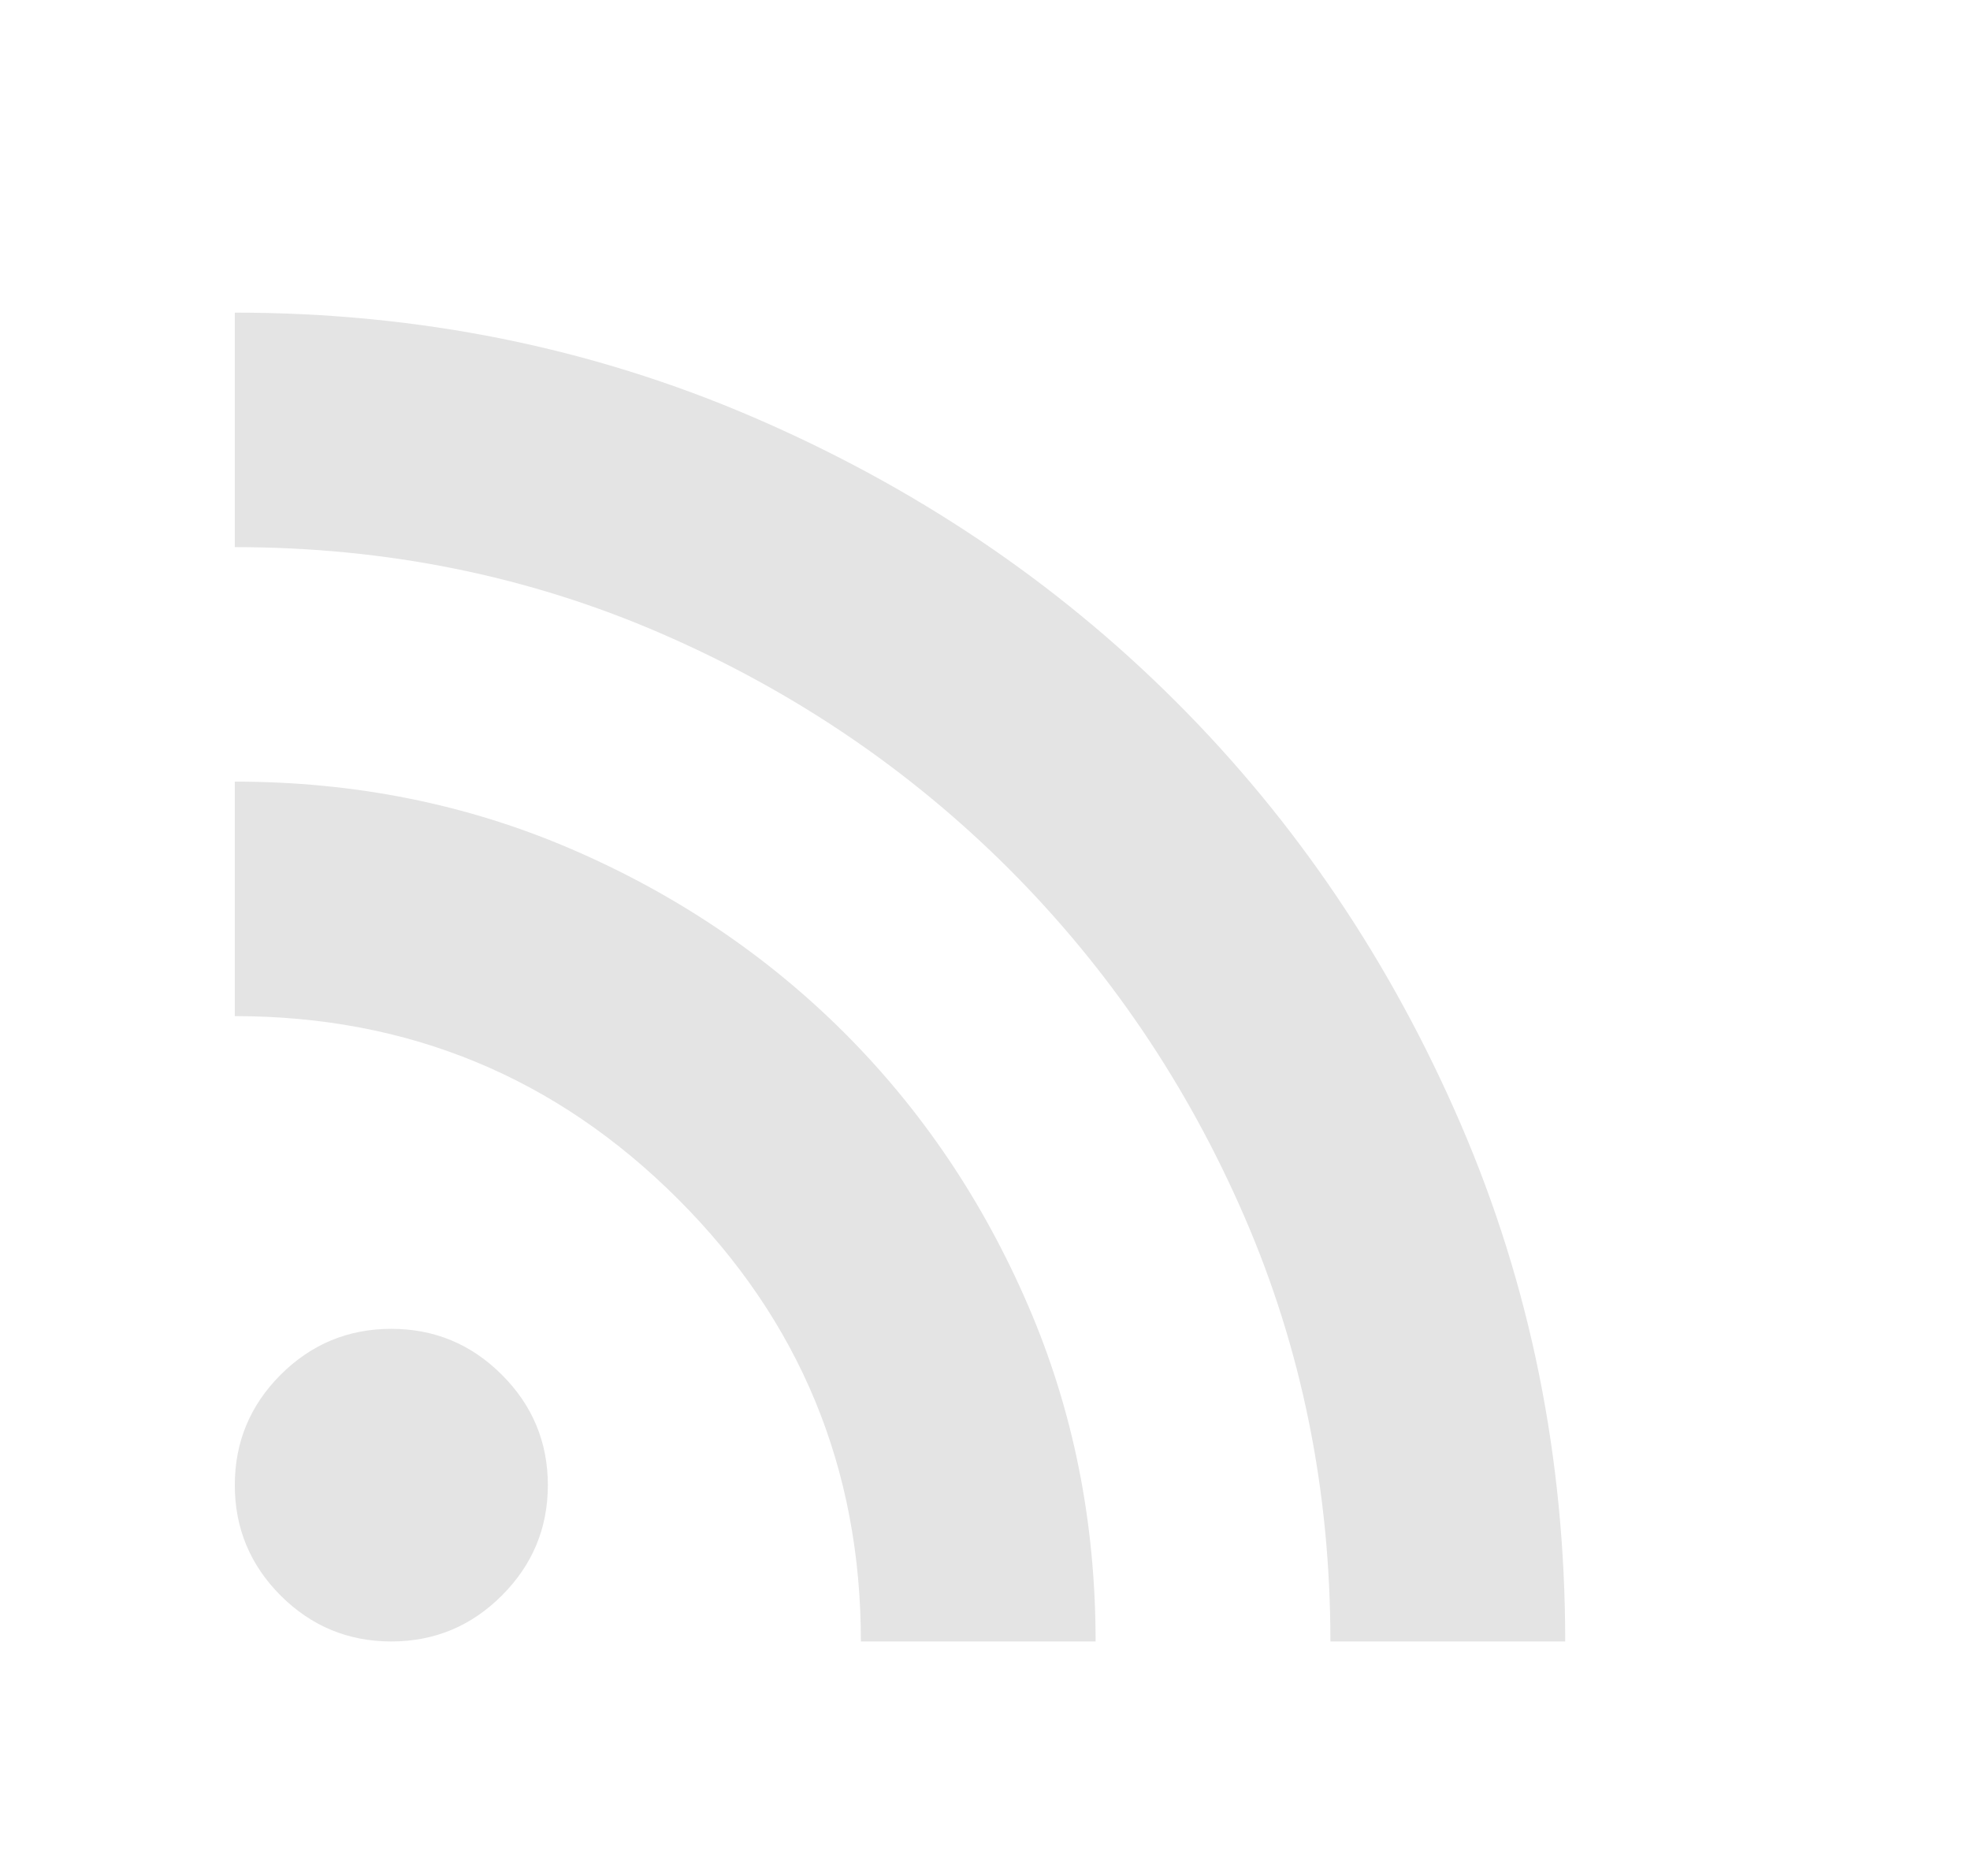 <svg width="21" height="20" viewBox="0 0 21 20" fill="none" xmlns="http://www.w3.org/2000/svg">
<g id="material-symbols:rss-feed">
<path id="Vector" d="M4.171 17.5C3.712 17.5 3.319 17.337 2.992 17.011C2.666 16.684 2.503 16.292 2.503 15.833C2.503 15.375 2.666 14.982 2.992 14.656C3.319 14.33 3.712 14.167 4.171 14.167C4.63 14.167 5.023 14.33 5.349 14.656C5.676 14.982 5.84 15.375 5.84 15.833C5.84 16.292 5.676 16.684 5.349 17.011C5.023 17.337 4.63 17.5 4.171 17.5ZM14.182 17.5C14.182 15.889 13.876 14.378 13.264 12.968C12.653 11.559 11.815 10.323 10.752 9.26C9.688 8.198 8.45 7.361 7.039 6.75C5.628 6.139 4.116 5.833 2.503 5.833V3.333C4.463 3.333 6.305 3.705 8.03 4.448C9.754 5.191 11.255 6.201 12.534 7.479C13.814 8.757 14.825 10.257 15.569 11.979C16.313 13.701 16.685 15.542 16.685 17.5H14.182ZM9.177 17.5C9.177 15.653 8.526 14.08 7.226 12.782C5.926 11.483 4.352 10.833 2.503 10.833V8.333C3.782 8.333 4.978 8.573 6.09 9.052C7.202 9.531 8.172 10.184 9 11.01C9.827 11.837 10.48 12.806 10.959 13.917C11.439 15.028 11.679 16.222 11.679 17.5H9.177Z" fill="#E4E4E4"/>
</g>
</svg>
